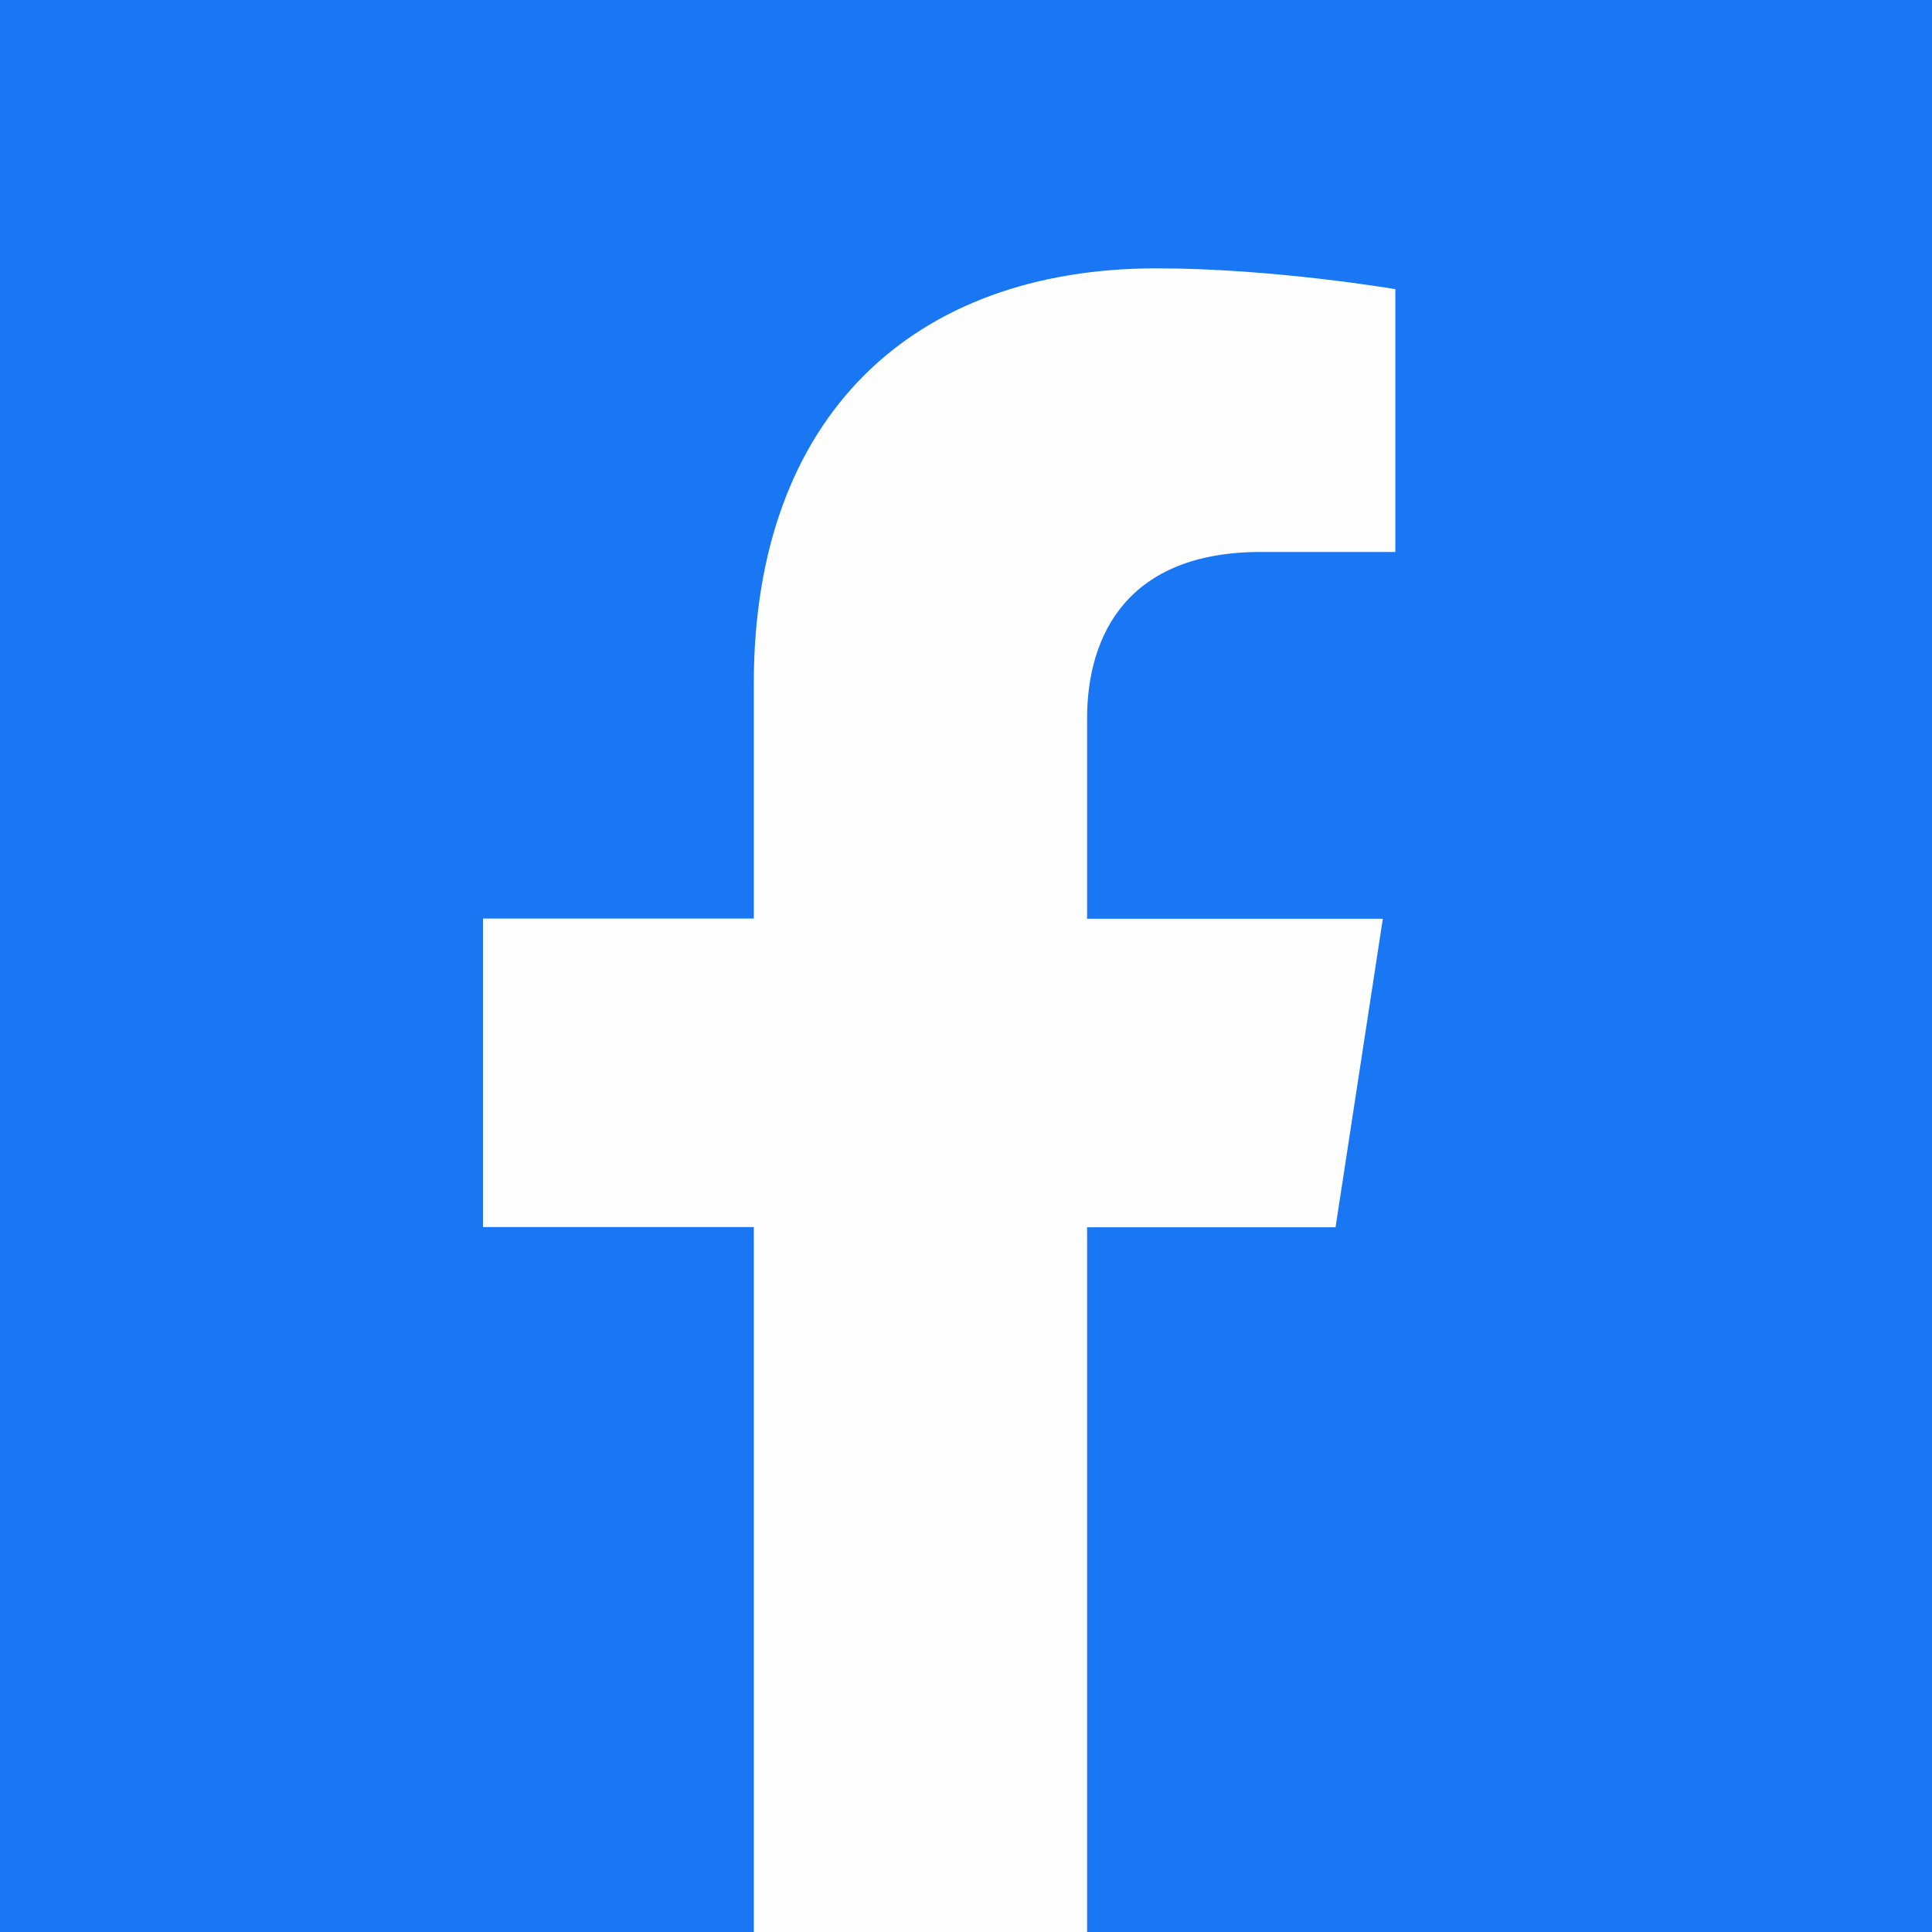<svg data-slug-id="facebook-square-bw" viewBox="0 0 36 36" xmlns="http://www.w3.org/2000/svg">
    <path d="M0 36H36V0H0V36Z" fill="#1977F3"/>
    <path d="M24.886 22.868L25.767 17.12H20.256V13.392C20.256 11.819 21.024 10.285 23.493 10.285H26V5.388C26 5.388 23.726 5 21.552 5C17.015 5 14.046 7.75 14.046 12.736V17.116H9V22.864H14.046V36.759C15.059 36.918 16.095 37 17.151 37C18.206 37 19.243 36.915 20.256 36.759V22.868H24.886Z" fill="#FEFEFE"/>
</svg>
